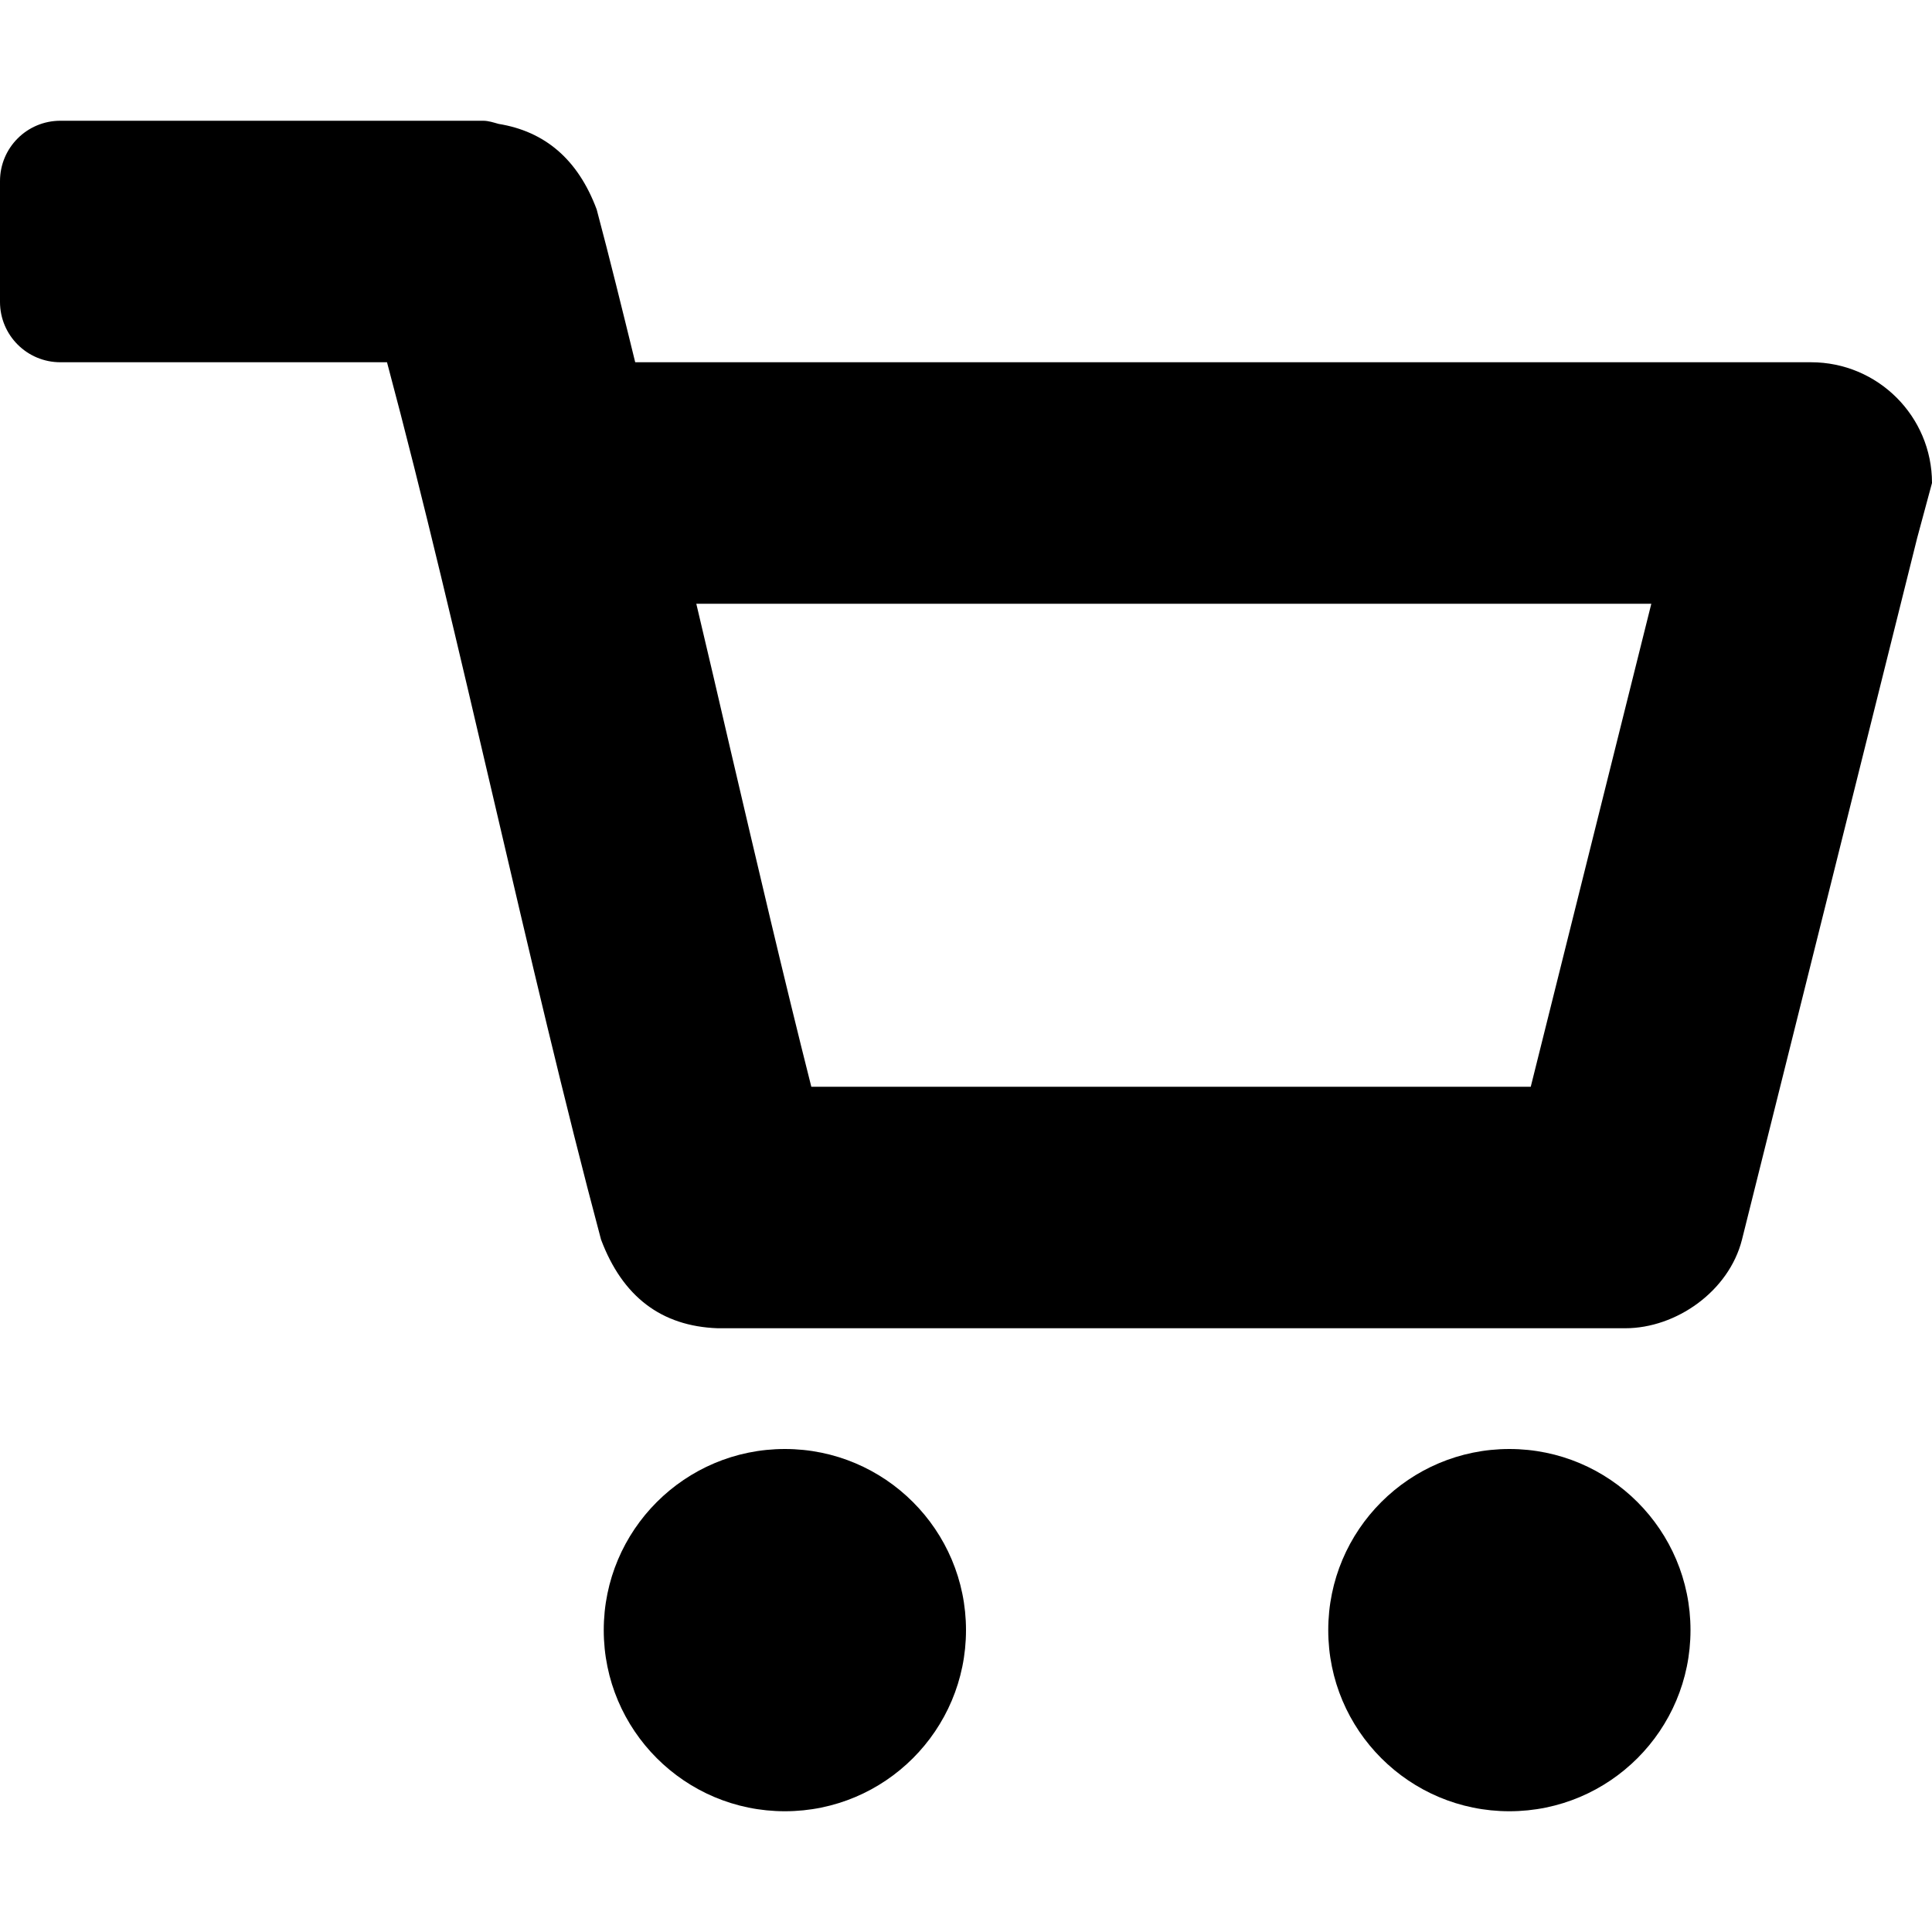 <?xml version="1.0" encoding="utf-8"?>
<!-- Generator: Adobe Illustrator 15.1.0, SVG Export Plug-In  -->
<!DOCTYPE svg PUBLIC "-//W3C//DTD SVG 1.1//EN" "http://www.w3.org/Graphics/SVG/1.1/DTD/svg11.dtd">
<svg version="1.1"
	 xmlns="http://www.w3.org/2000/svg" xmlns:xlink="http://www.w3.org/1999/xlink" xmlns:a="http://ns.adobe.com/AdobeSVGViewerExtensions/3.0/"
	 x="0px" y="0px" width="32px" height="32px" viewBox="0 -2 32 32" overflow="visible" enable-background="new 0 -2 32 32"
	 xml:space="preserve">
<defs>
</defs>
<circle cx="13" cy="25" r="3"/>
<circle cx="25" cy="25" r="3"/>
<path d="M29.996,4H10.521c-0.211-0.859-0.423-1.725-0.638-2.531C9.571,0.634,9.021,0.176,8.258,0.052C8.174,0.029,8.092,0,8,0H7.951
	C5.947,0,3.942,0,1.938,0H1C0.447,0,0,0.447,0,1v2c0,0.553,0.447,1,1,1h0.938C3.429,4,4.92,4,6.41,4
	c1.206,4.512,2.34,10.02,3.545,14.531c0.355,0.945,0.999,1.436,1.933,1.469c5.011,0,10.021,0,15.031,0
	c0.844,0,1.718-0.613,1.934-1.469c0.967-3.861,1.936-7.758,2.902-11.623C31.837,6.605,31.918,6.303,32,6C32,4.895,31.103,4,29.996,4
	z M25.354,16H13.438c-0.455-1.799-0.902-3.715-1.35-5.629C11.904,9.578,11.72,8.785,11.533,8h15.818L25.354,16z"/>
</svg>
